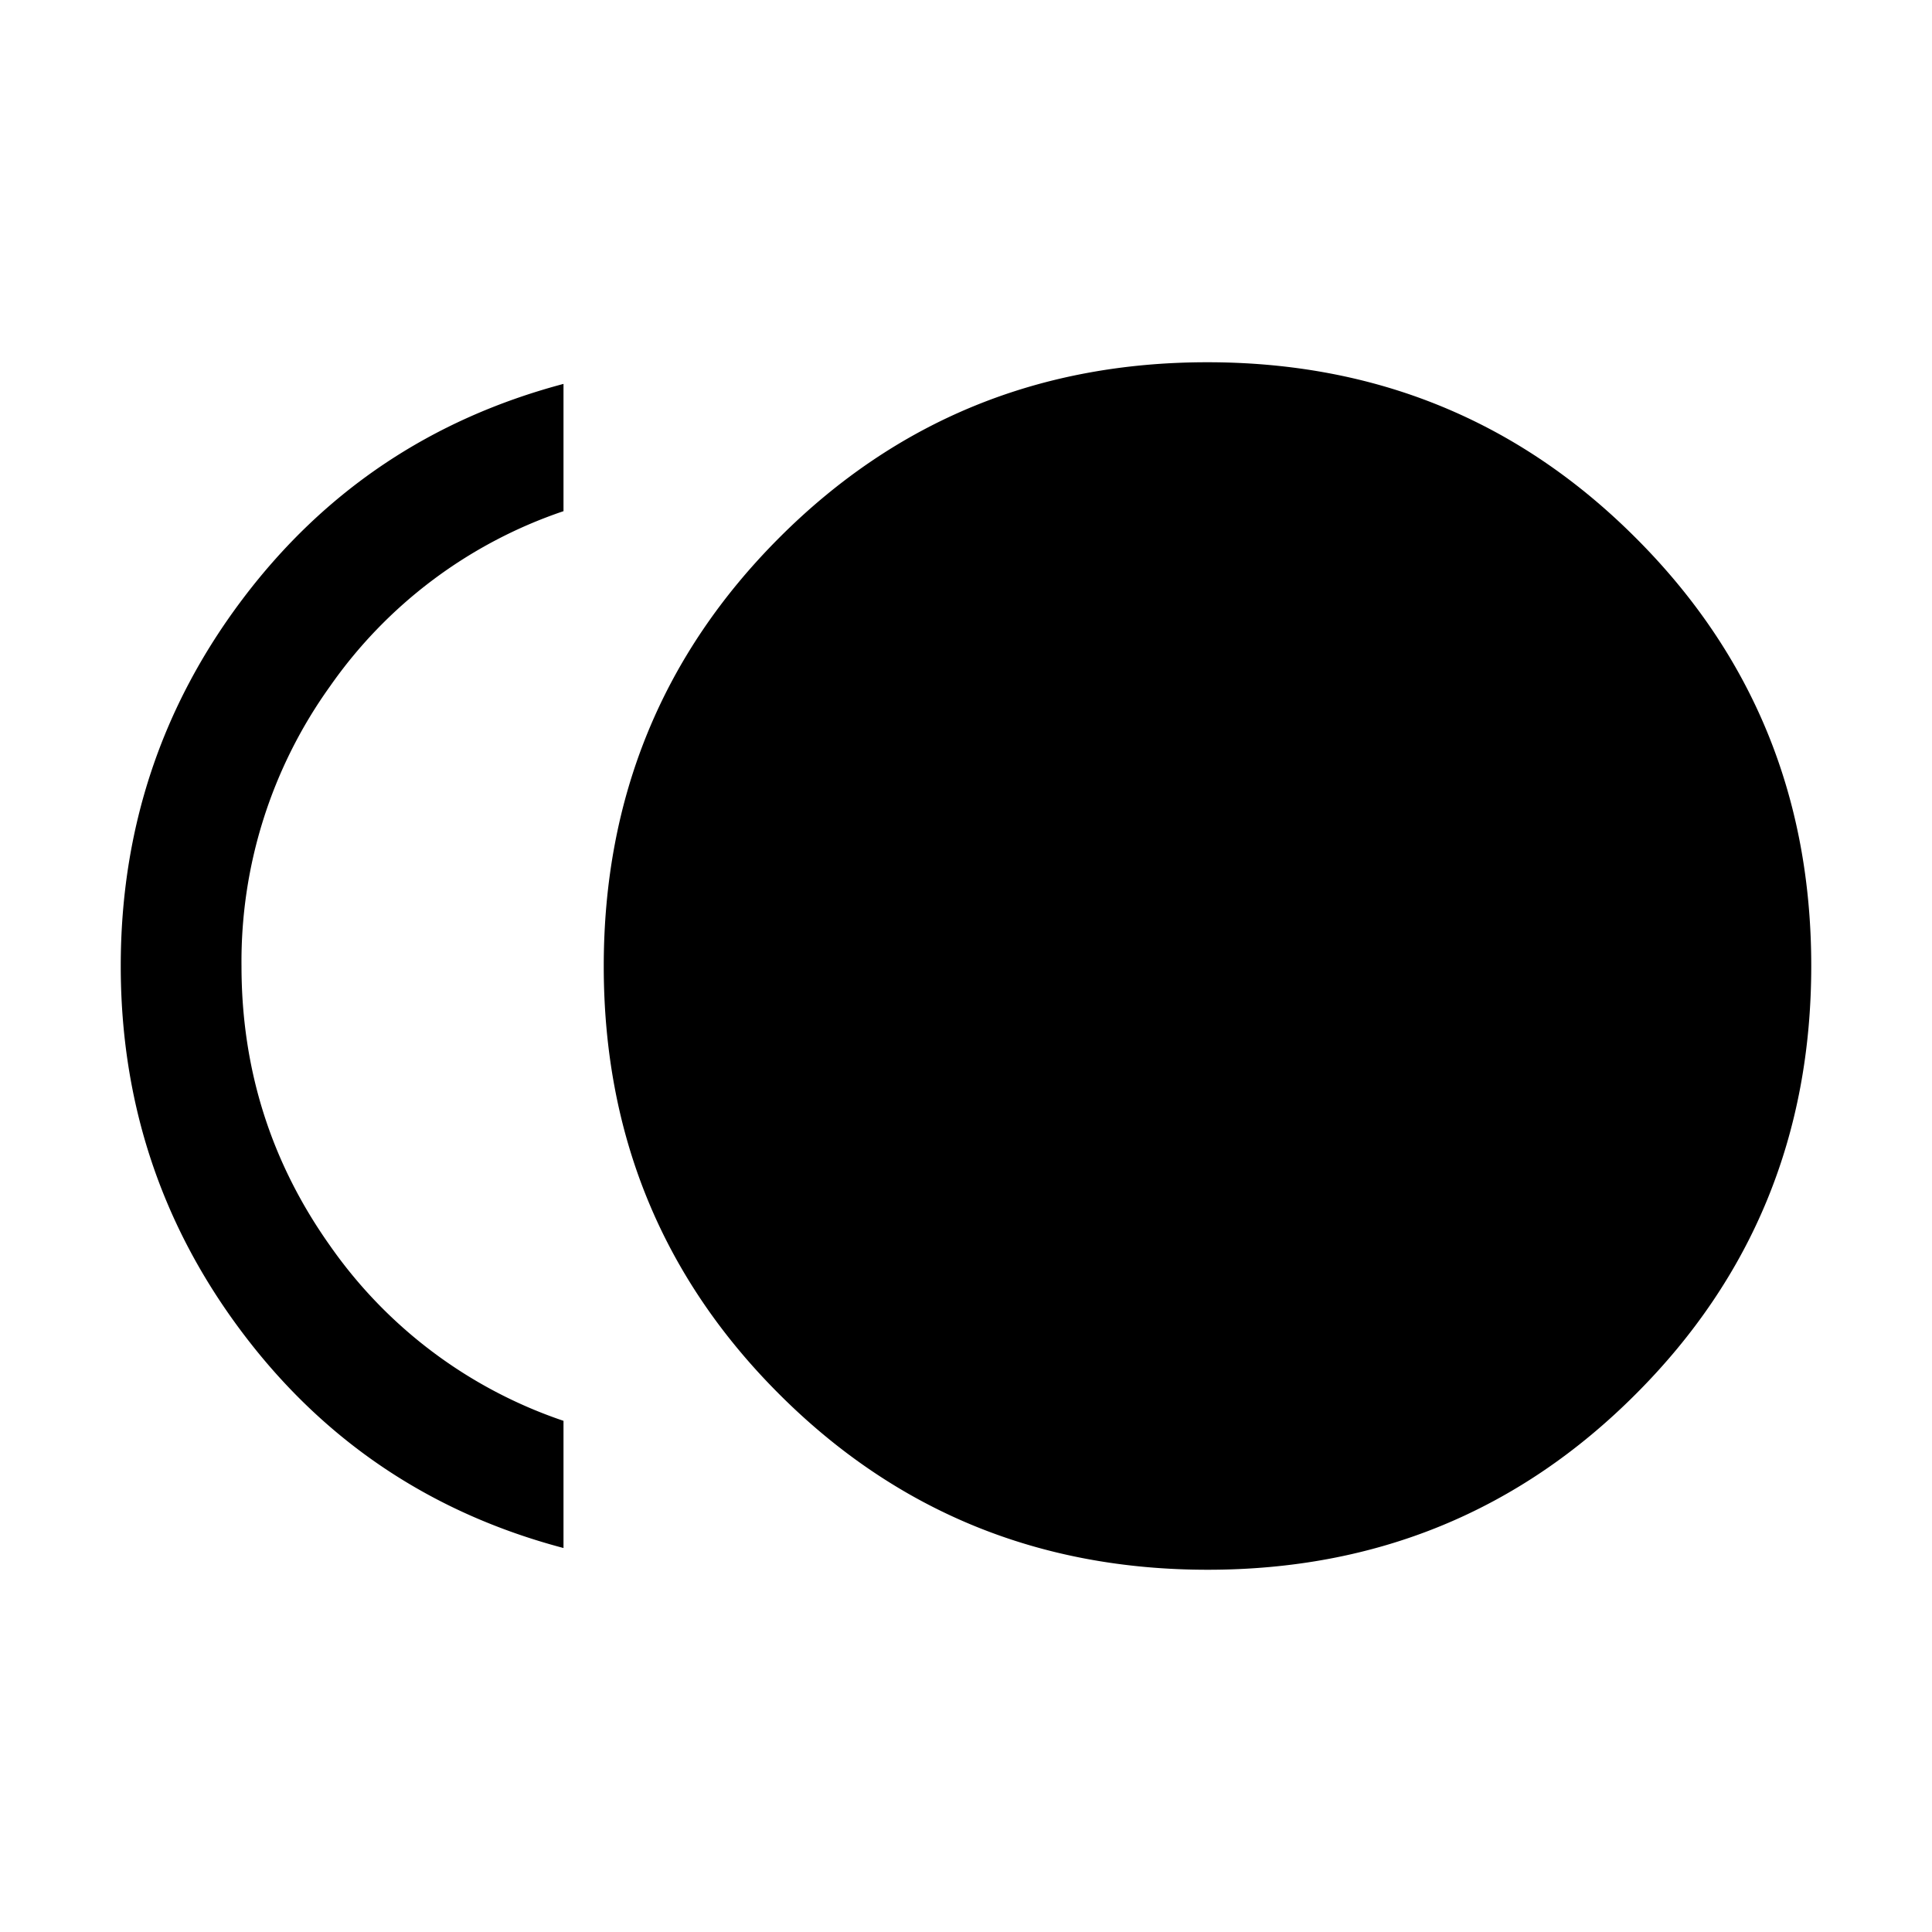 <svg xmlns="http://www.w3.org/2000/svg" width="24" height="24" viewBox="0 0 24 24" fill='currentColor'><path d="M15.002 19.5q-3.14 0-5.321-2.18Q7.5 15.143 7.5 12.003T9.68 6.68q2.177-2.18 5.318-2.18t5.32 2.18Q22.5 8.857 22.5 11.998t-2.18 5.32Q18.143 19.5 15.003 19.5M7 19.23q-2.458-.65-3.979-2.662Q1.5 14.558 1.5 12t1.521-4.568T7 4.769V6.35a5.8 5.8 0 0 0-2.9 2.175A5.86 5.86 0 0 0 3 12q0 1.925 1.1 3.475A5.8 5.8 0 0 0 7 17.65z"/></svg>
